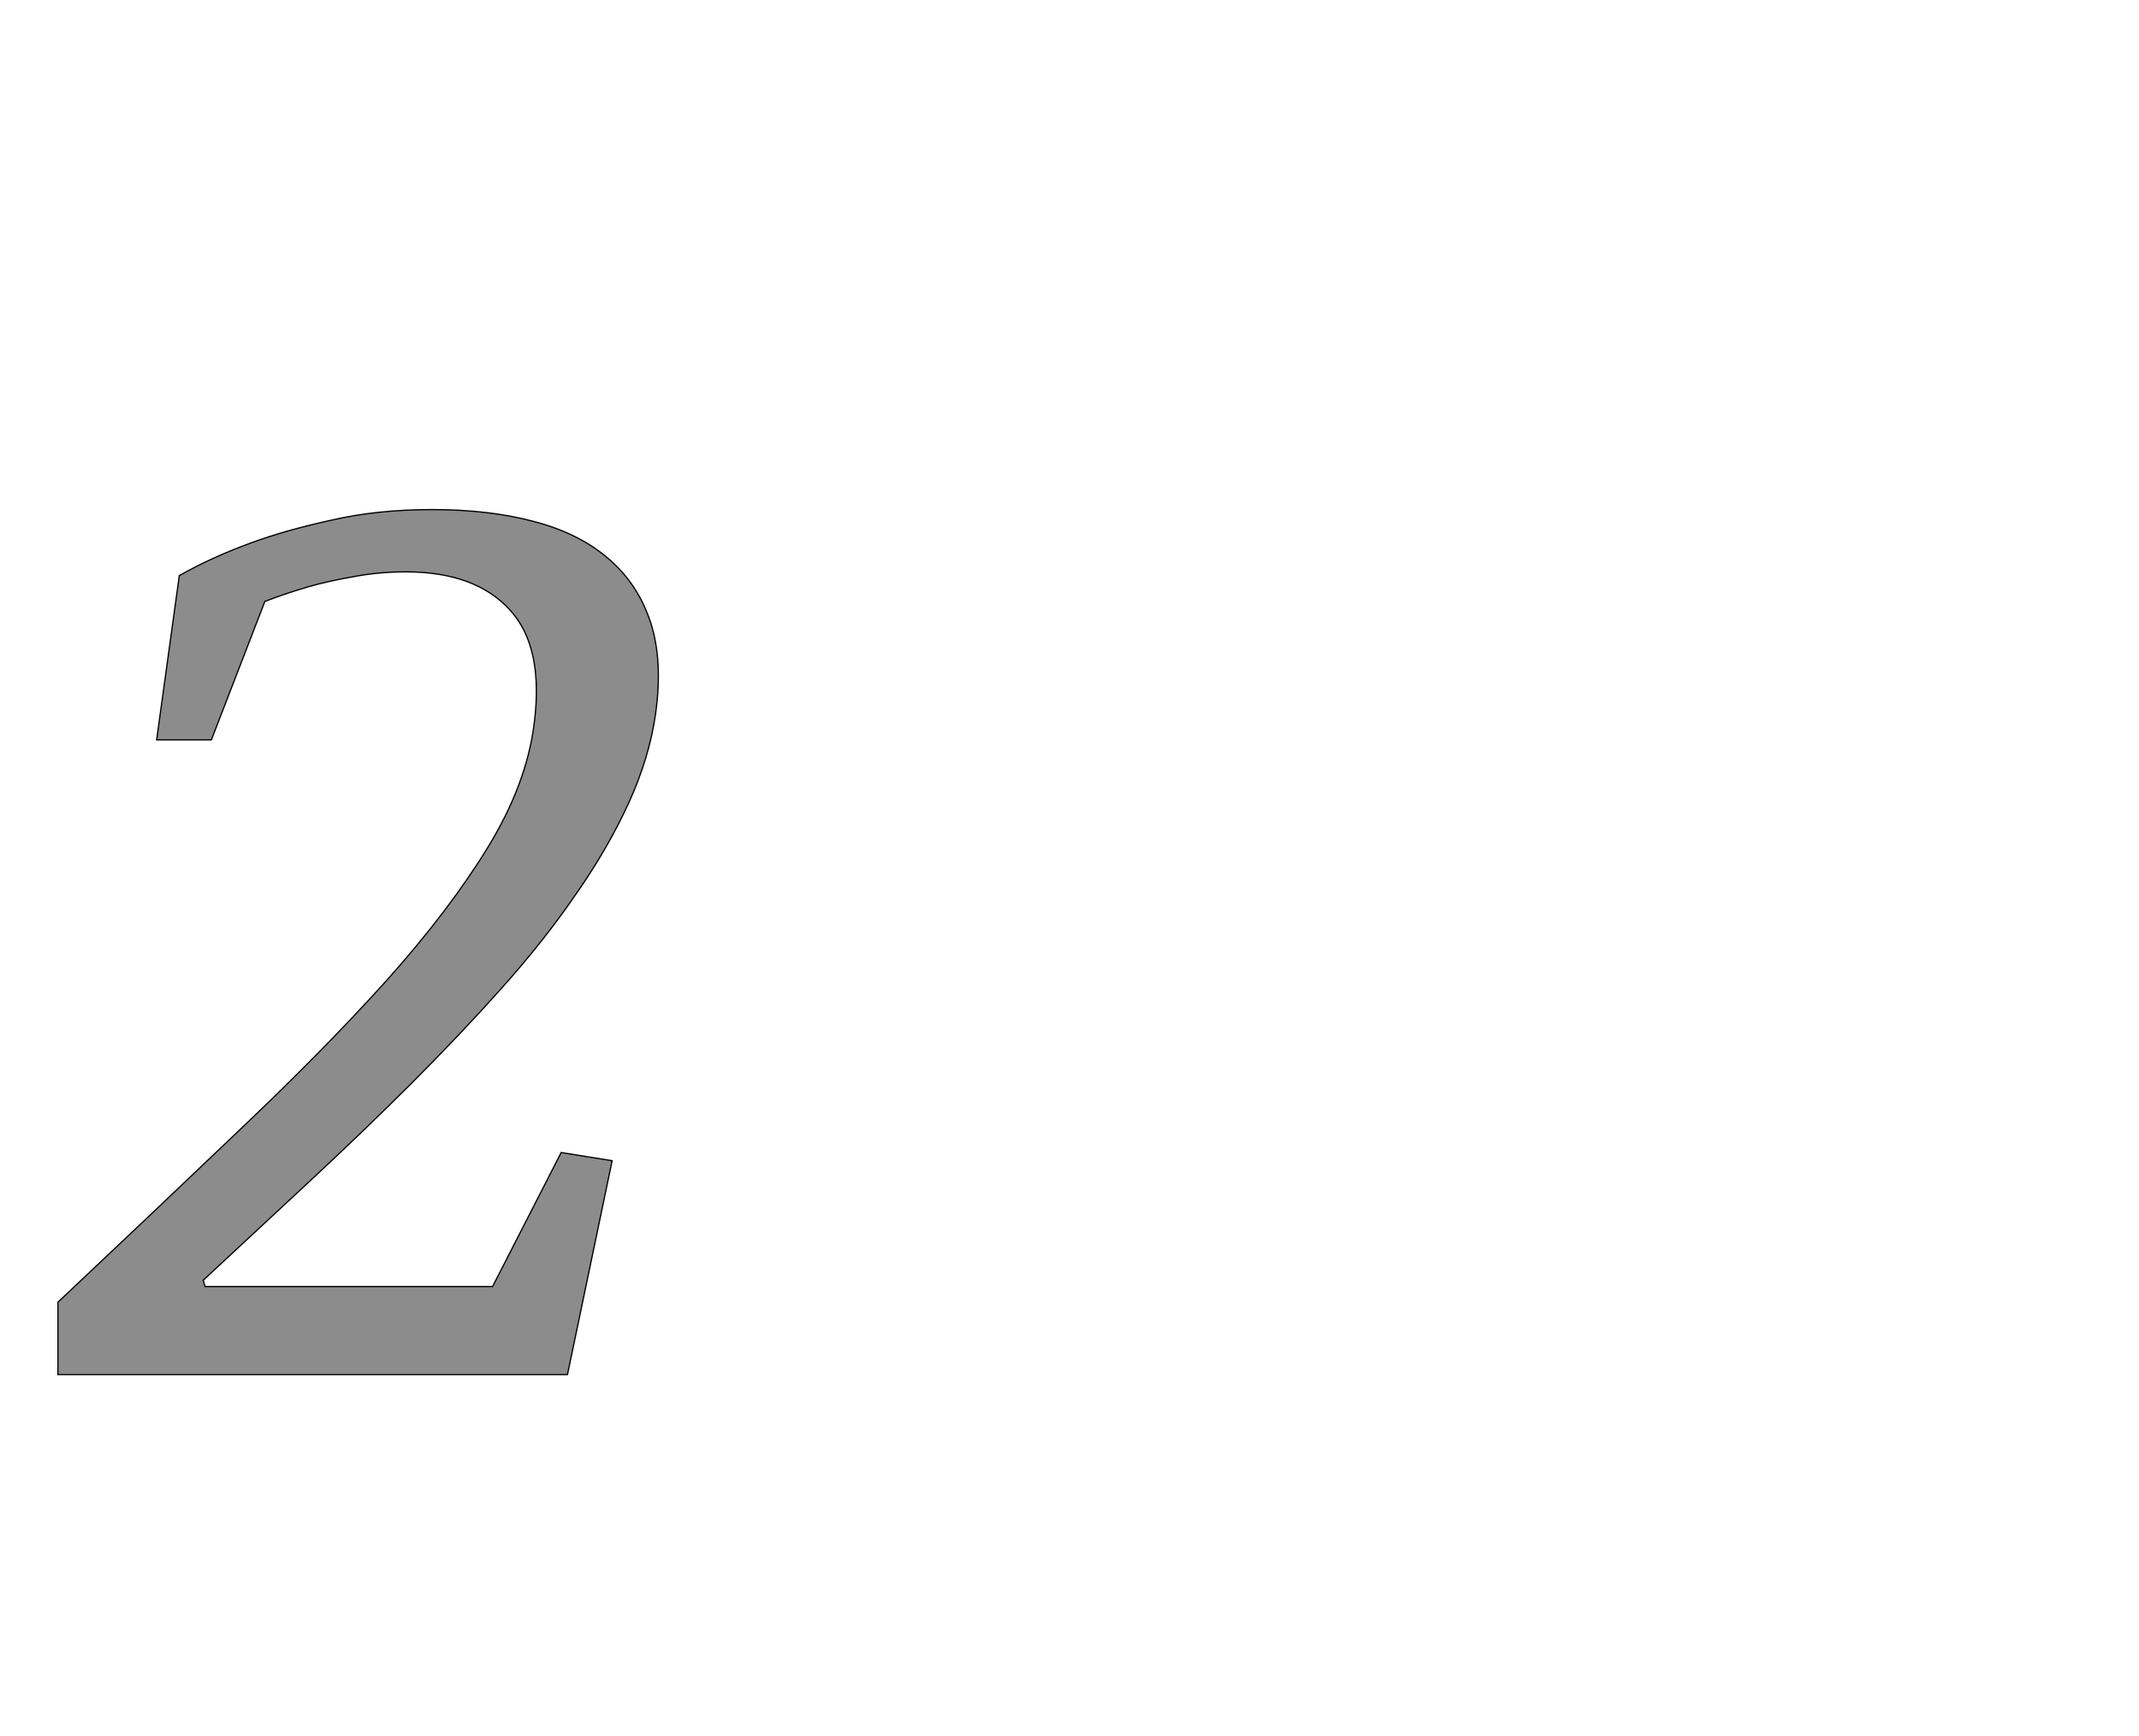 <!--
BEGIN METADATA

BBOX_X_MIN -8
BBOX_Y_MIN 0
BBOX_X_MAX 946
BBOX_Y_MAX 1375
WIDTH 962
HEIGHT 1375
H_BEARING_X -8
H_BEARING_Y 1375
H_ADVANCE 991
V_BEARING_X -503
V_BEARING_Y 710
V_ADVANCE 2795
ORIGIN_X 0
ORIGIN_Y 0

END METADATA
-->

<svg width='3400px' height='2759px' xmlns='http://www.w3.org/2000/svg' version='1.1'>

 <!-- make sure glyph is visible within svg window -->
 <g fill-rule='nonzero'  transform='translate(100 2185)'>

  <!-- draw actual outline using lines and Bezier curves-->
  <path fill='black' stroke='black' fill-opacity='0.45'  stroke-width='2'  d='
 M 749,-1034
 Q 765,-1157 710,-1216
 Q 655,-1276 545,-1276
 Q 501,-1276 460,-1268
 Q 420,-1261 389,-1252
 Q 352,-1241 321,-1229
 L 236,-1009
 L 149,-1009
 L 185,-1270
 Q 236,-1299 299,-1322
 Q 353,-1342 426,-1358
 Q 499,-1375 587,-1375
 Q 678,-1375 749,-1356
 Q 821,-1337 867,-1297
 Q 914,-1257 934,-1196
 Q 954,-1135 942,-1050
 Q 932,-980 899,-908
 Q 866,-836 815,-763
 Q 765,-690 698,-615
 Q 632,-541 555,-464
 Q 479,-388 394,-309
 Q 310,-231 223,-150
 L 226,-140
 L 683,-140
 L 792,-353
 L 873,-340
 L 802,0
 L -8,0
 L -8,-115
 Q 148,-262 281,-389
 Q 415,-516 515,-627
 Q 615,-739 676,-839
 Q 737,-939 749,-1034
 Z

  '/>
 </g>
</svg>
